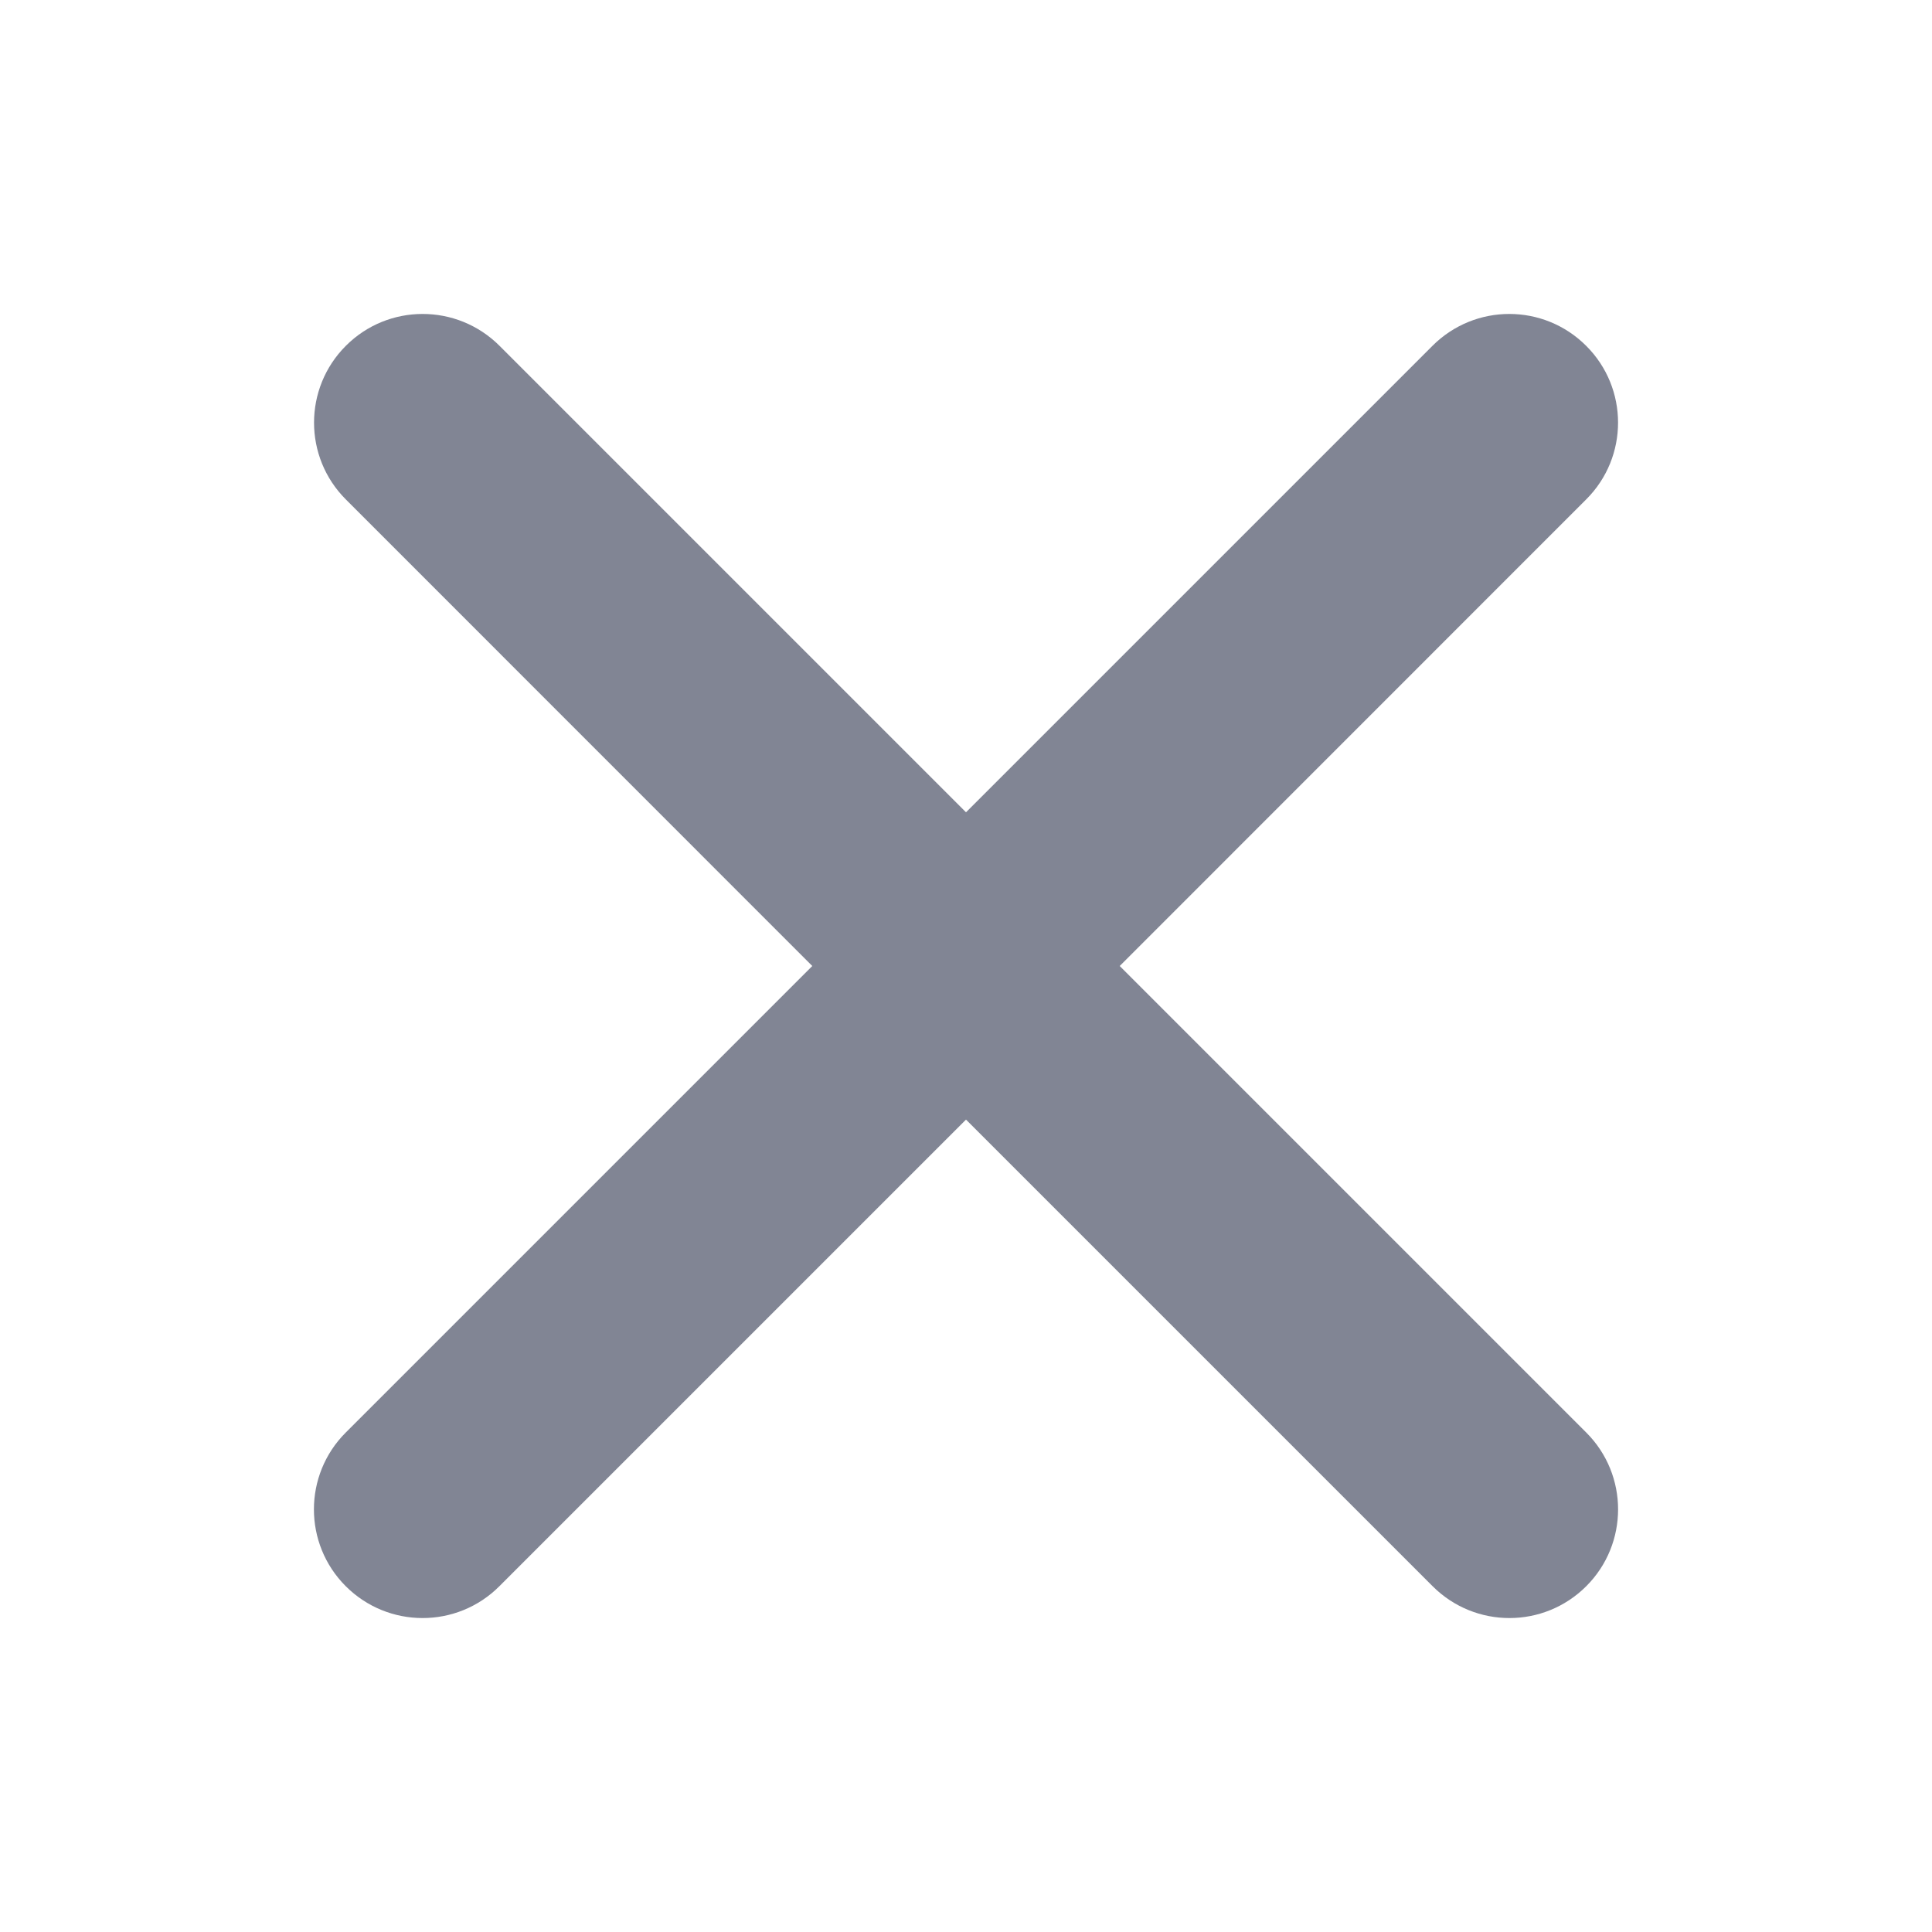 <svg width="16" height="16" viewBox="0 0 16 16" fill="none" xmlns="http://www.w3.org/2000/svg">
<path fill-rule="evenodd" clip-rule="evenodd" d="M13.137 11.864C13.488 12.215 13.488 12.785 13.137 13.136C12.785 13.488 12.216 13.488 11.864 13.136L8 9.272L4.136 13.136C3.785 13.488 3.215 13.488 2.863 13.136C2.512 12.785 2.512 12.215 2.863 11.864L6.727 8L2.864 4.136C2.513 3.785 2.513 3.215 2.864 2.864C3.215 2.512 3.785 2.512 4.137 2.864L8 6.727L11.863 2.864C12.215 2.512 12.784 2.512 13.136 2.864C13.488 3.215 13.488 3.785 13.136 4.136L9.273 8L13.137 11.864Z" fill="#818594"/>
</svg>
